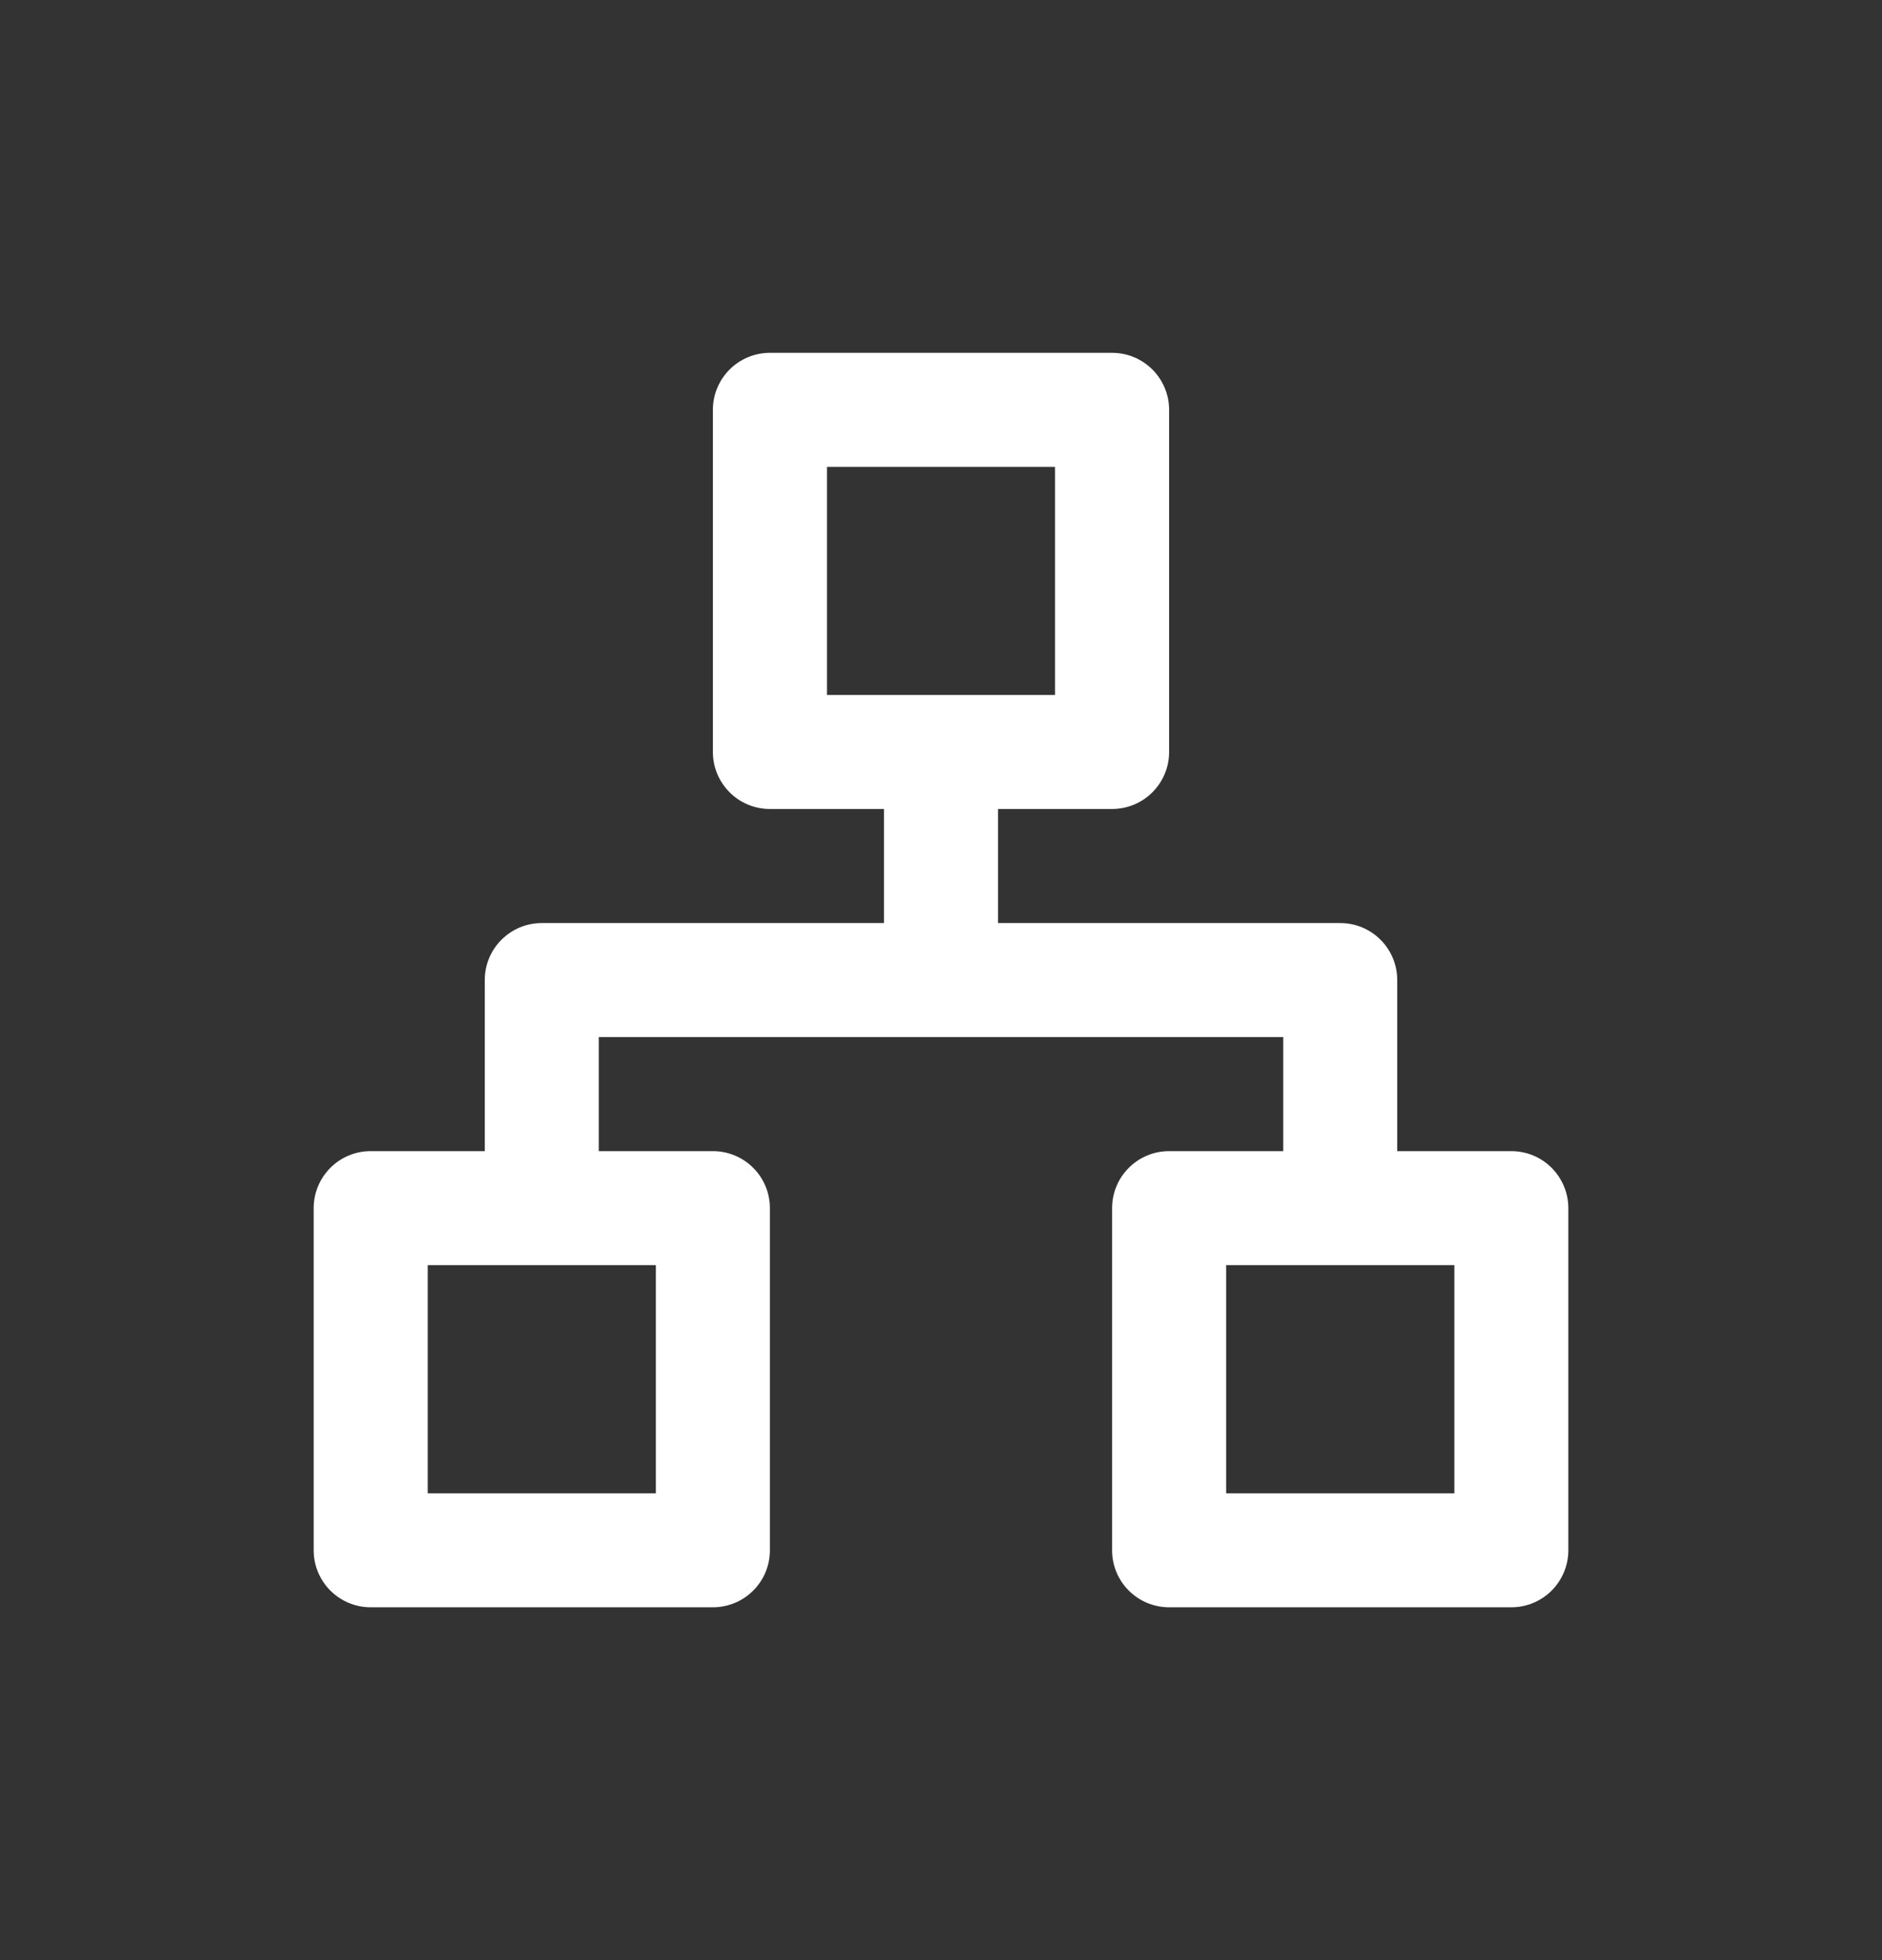 <svg width="24" height="25" viewBox="0 0 24 25" fill="none" xmlns="http://www.w3.org/2000/svg">
<rect x="0" y="0" width="24" height="25" fill="#333333" stroke="none"/>
<g id="rout">
<path id="Vector" d="M19.273 14.682H17.818V12.5C17.818 12.307 17.742 12.122 17.605 11.986C17.469 11.849 17.284 11.773 17.091 11.773L12.727 11.773L12.727 10.318H14.182C14.375 10.318 14.56 10.242 14.696 10.105C14.832 9.969 14.909 9.784 14.909 9.591V5.227C14.909 5.034 14.832 4.849 14.696 4.713C14.56 4.577 14.375 4.5 14.182 4.5H9.818C9.625 4.5 9.44 4.577 9.304 4.713C9.168 4.849 9.091 5.034 9.091 5.227V9.591C9.091 9.784 9.168 9.969 9.304 10.105C9.44 10.242 9.625 10.318 9.818 10.318H11.273V11.773H6.909C6.716 11.773 6.531 11.849 6.395 11.986C6.258 12.122 6.182 12.307 6.182 12.5L6.182 14.682H4.727C4.534 14.682 4.349 14.758 4.213 14.895C4.077 15.031 4 15.216 4 15.409V19.773C4 19.966 4.077 20.151 4.213 20.287C4.349 20.423 4.534 20.5 4.727 20.5H9.091C9.284 20.5 9.469 20.423 9.605 20.287C9.742 20.151 9.818 19.966 9.818 19.773V15.409C9.818 15.216 9.742 15.031 9.605 14.895C9.469 14.758 9.284 14.682 9.091 14.682H7.636L7.636 13.227L16.364 13.227V14.682H14.909C14.716 14.682 14.531 14.758 14.395 14.895C14.258 15.031 14.182 15.216 14.182 15.409V19.773C14.182 19.966 14.258 20.151 14.395 20.287C14.531 20.423 14.716 20.5 14.909 20.5H19.273C19.466 20.5 19.651 20.423 19.787 20.287C19.923 20.151 20 19.966 20 19.773L20 15.409C20 15.216 19.923 15.031 19.787 14.895C19.651 14.758 19.466 14.682 19.273 14.682ZM8.364 16.136V19.046H5.455V16.136H8.364ZM10.546 8.864V5.955H13.454V8.864H10.546ZM18.546 19.046H15.636V16.136H18.546V19.046Z" fill="white"/>
</g>
</svg>
